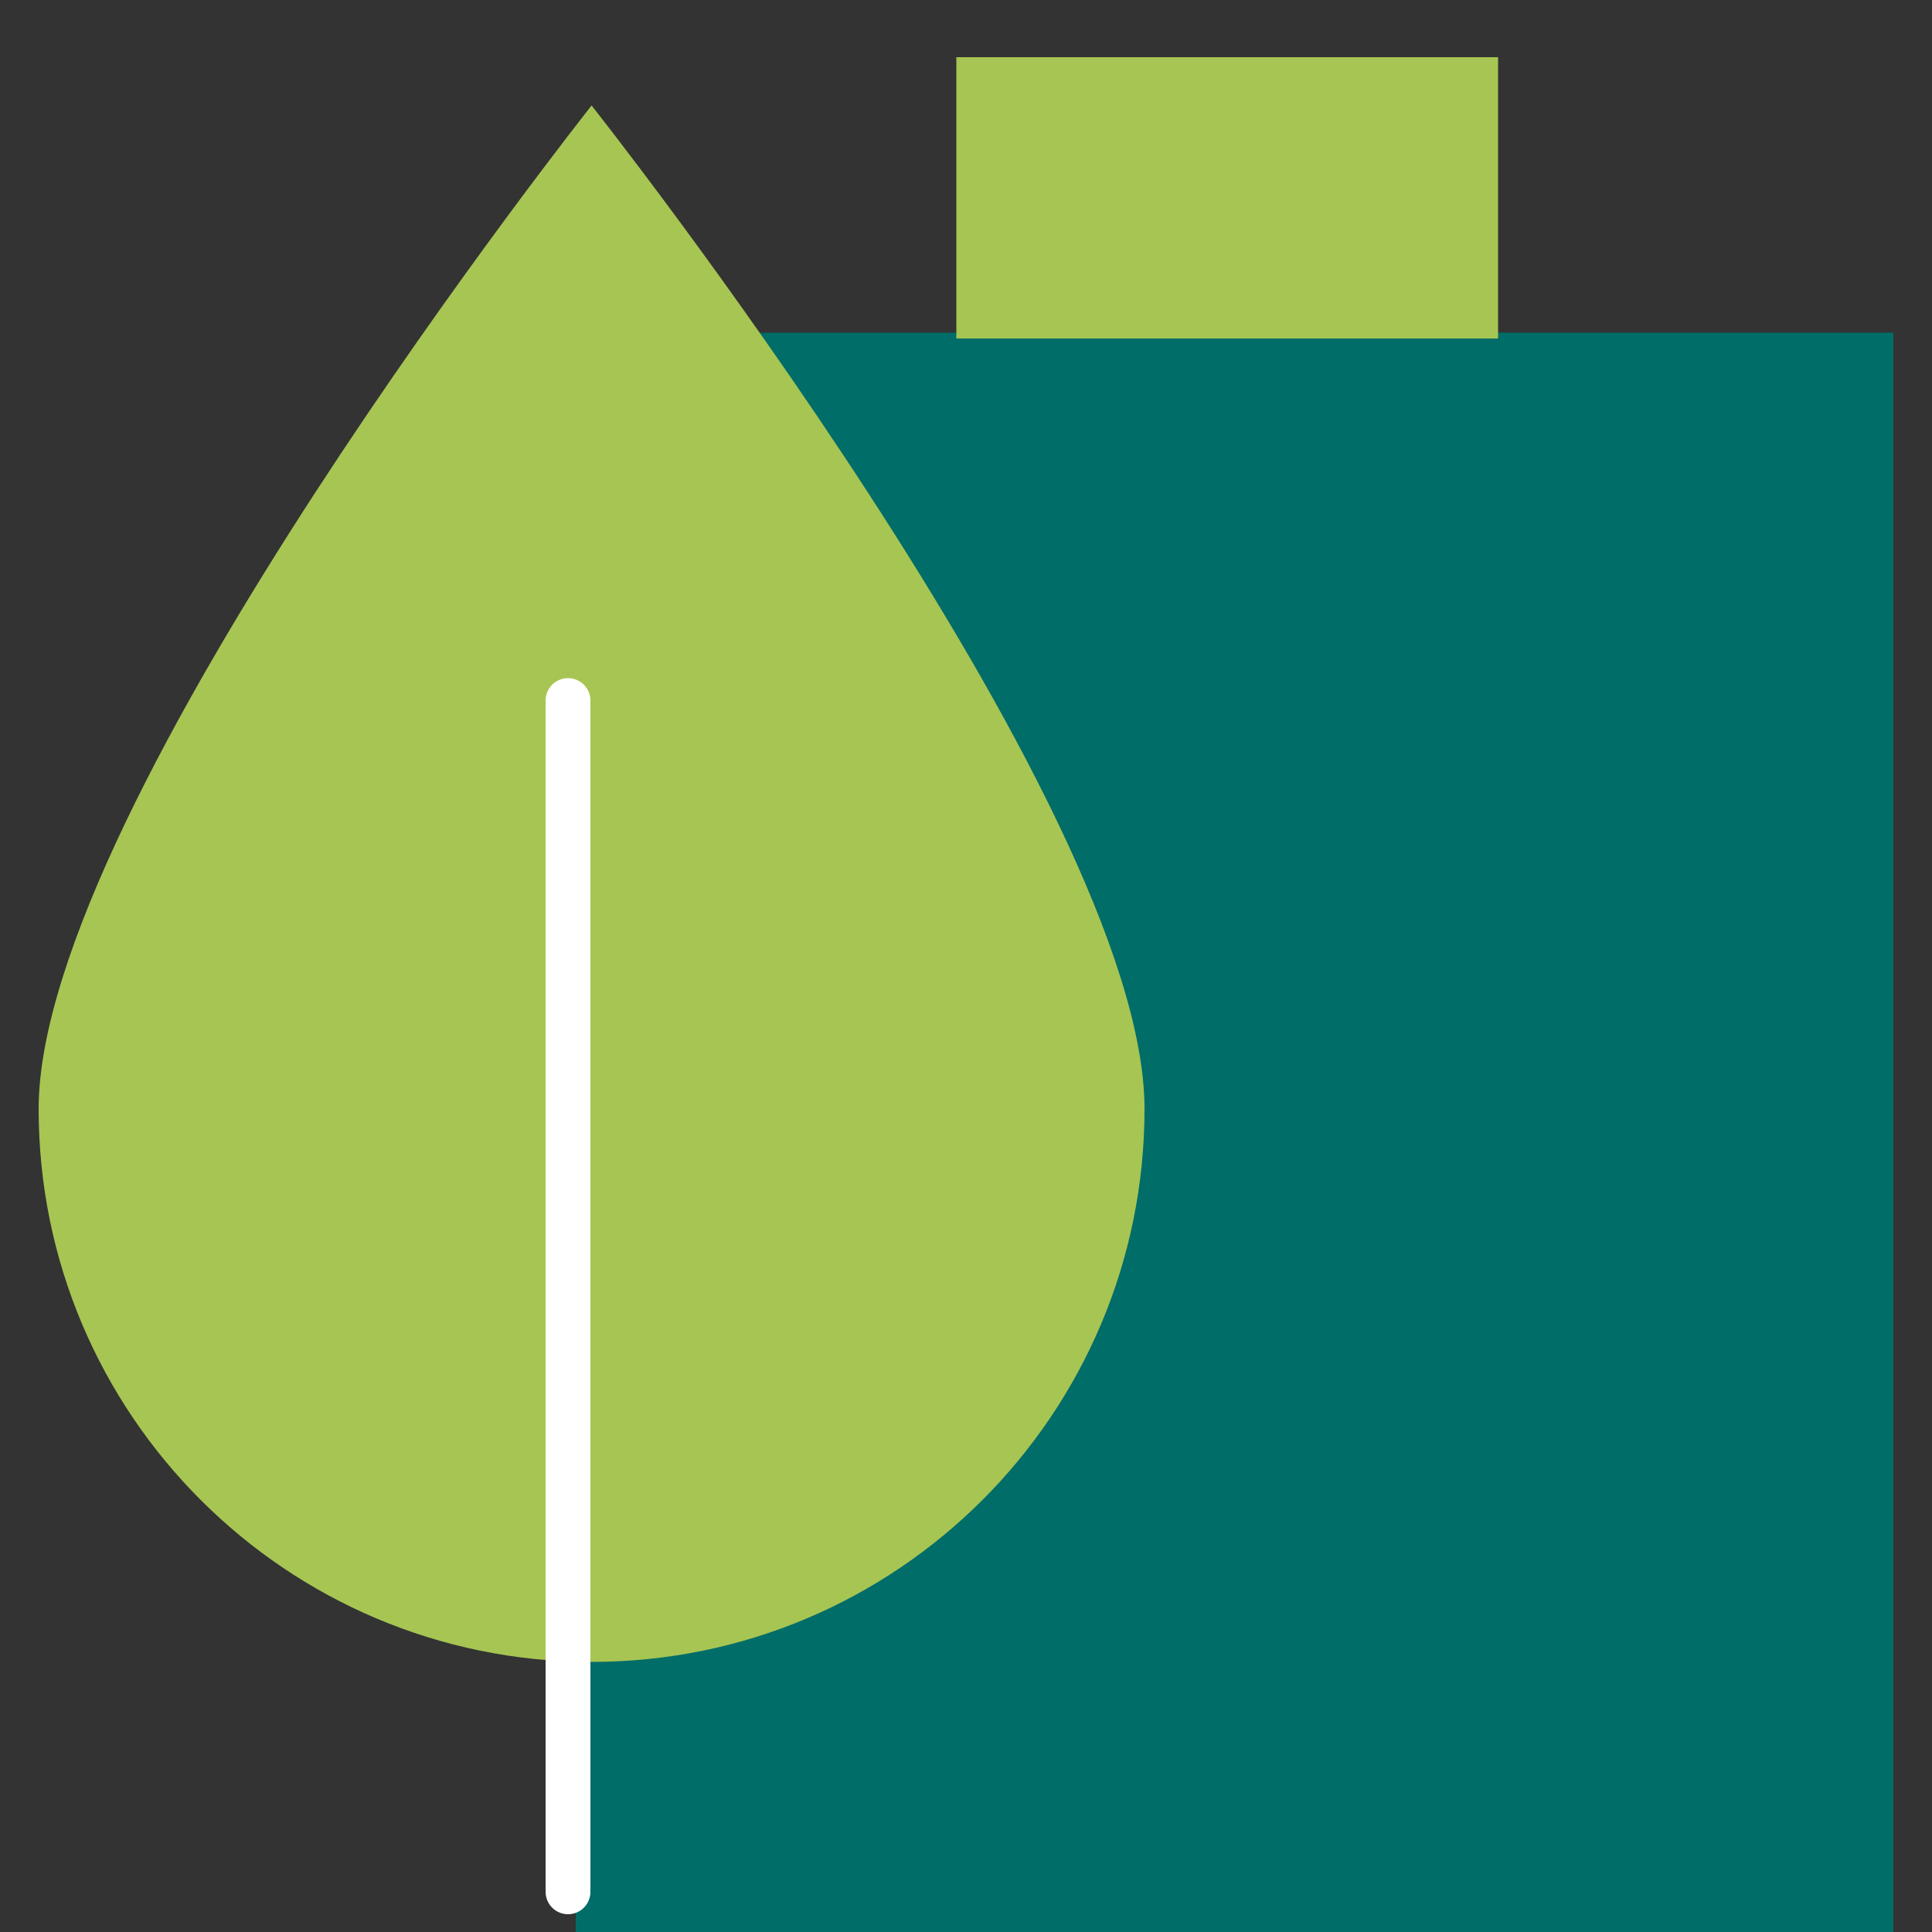 <svg width="50" height="50" viewBox="0 0 50 50" fill="none" xmlns="http://www.w3.org/2000/svg">
<rect x="0" y="0" width="50" height="50" fill="#333333" stroke="none"/>
<path d="M49 8.61H14.9V50H49V8.61Z" fill="#006D68"/>
<path d="M38.77 1.48H24.75V8.76H38.77V1.48Z" fill="#A7C553"/>
<path d="M29.62 28.7C29.62 36.6 23.21 43.01 15.31 43.01C7.41 43.01 1 36.6 1 28.7C1 20.8 15.31 2.73 15.31 2.73C15.31 2.73 29.62 20.8 29.62 28.7Z" fill="#A7C553"/>
<path d="M14.7 48.96V18.13" stroke="white" stroke-width="1.16" stroke-miterlimit="10" stroke-linecap="round"/>
</svg>
